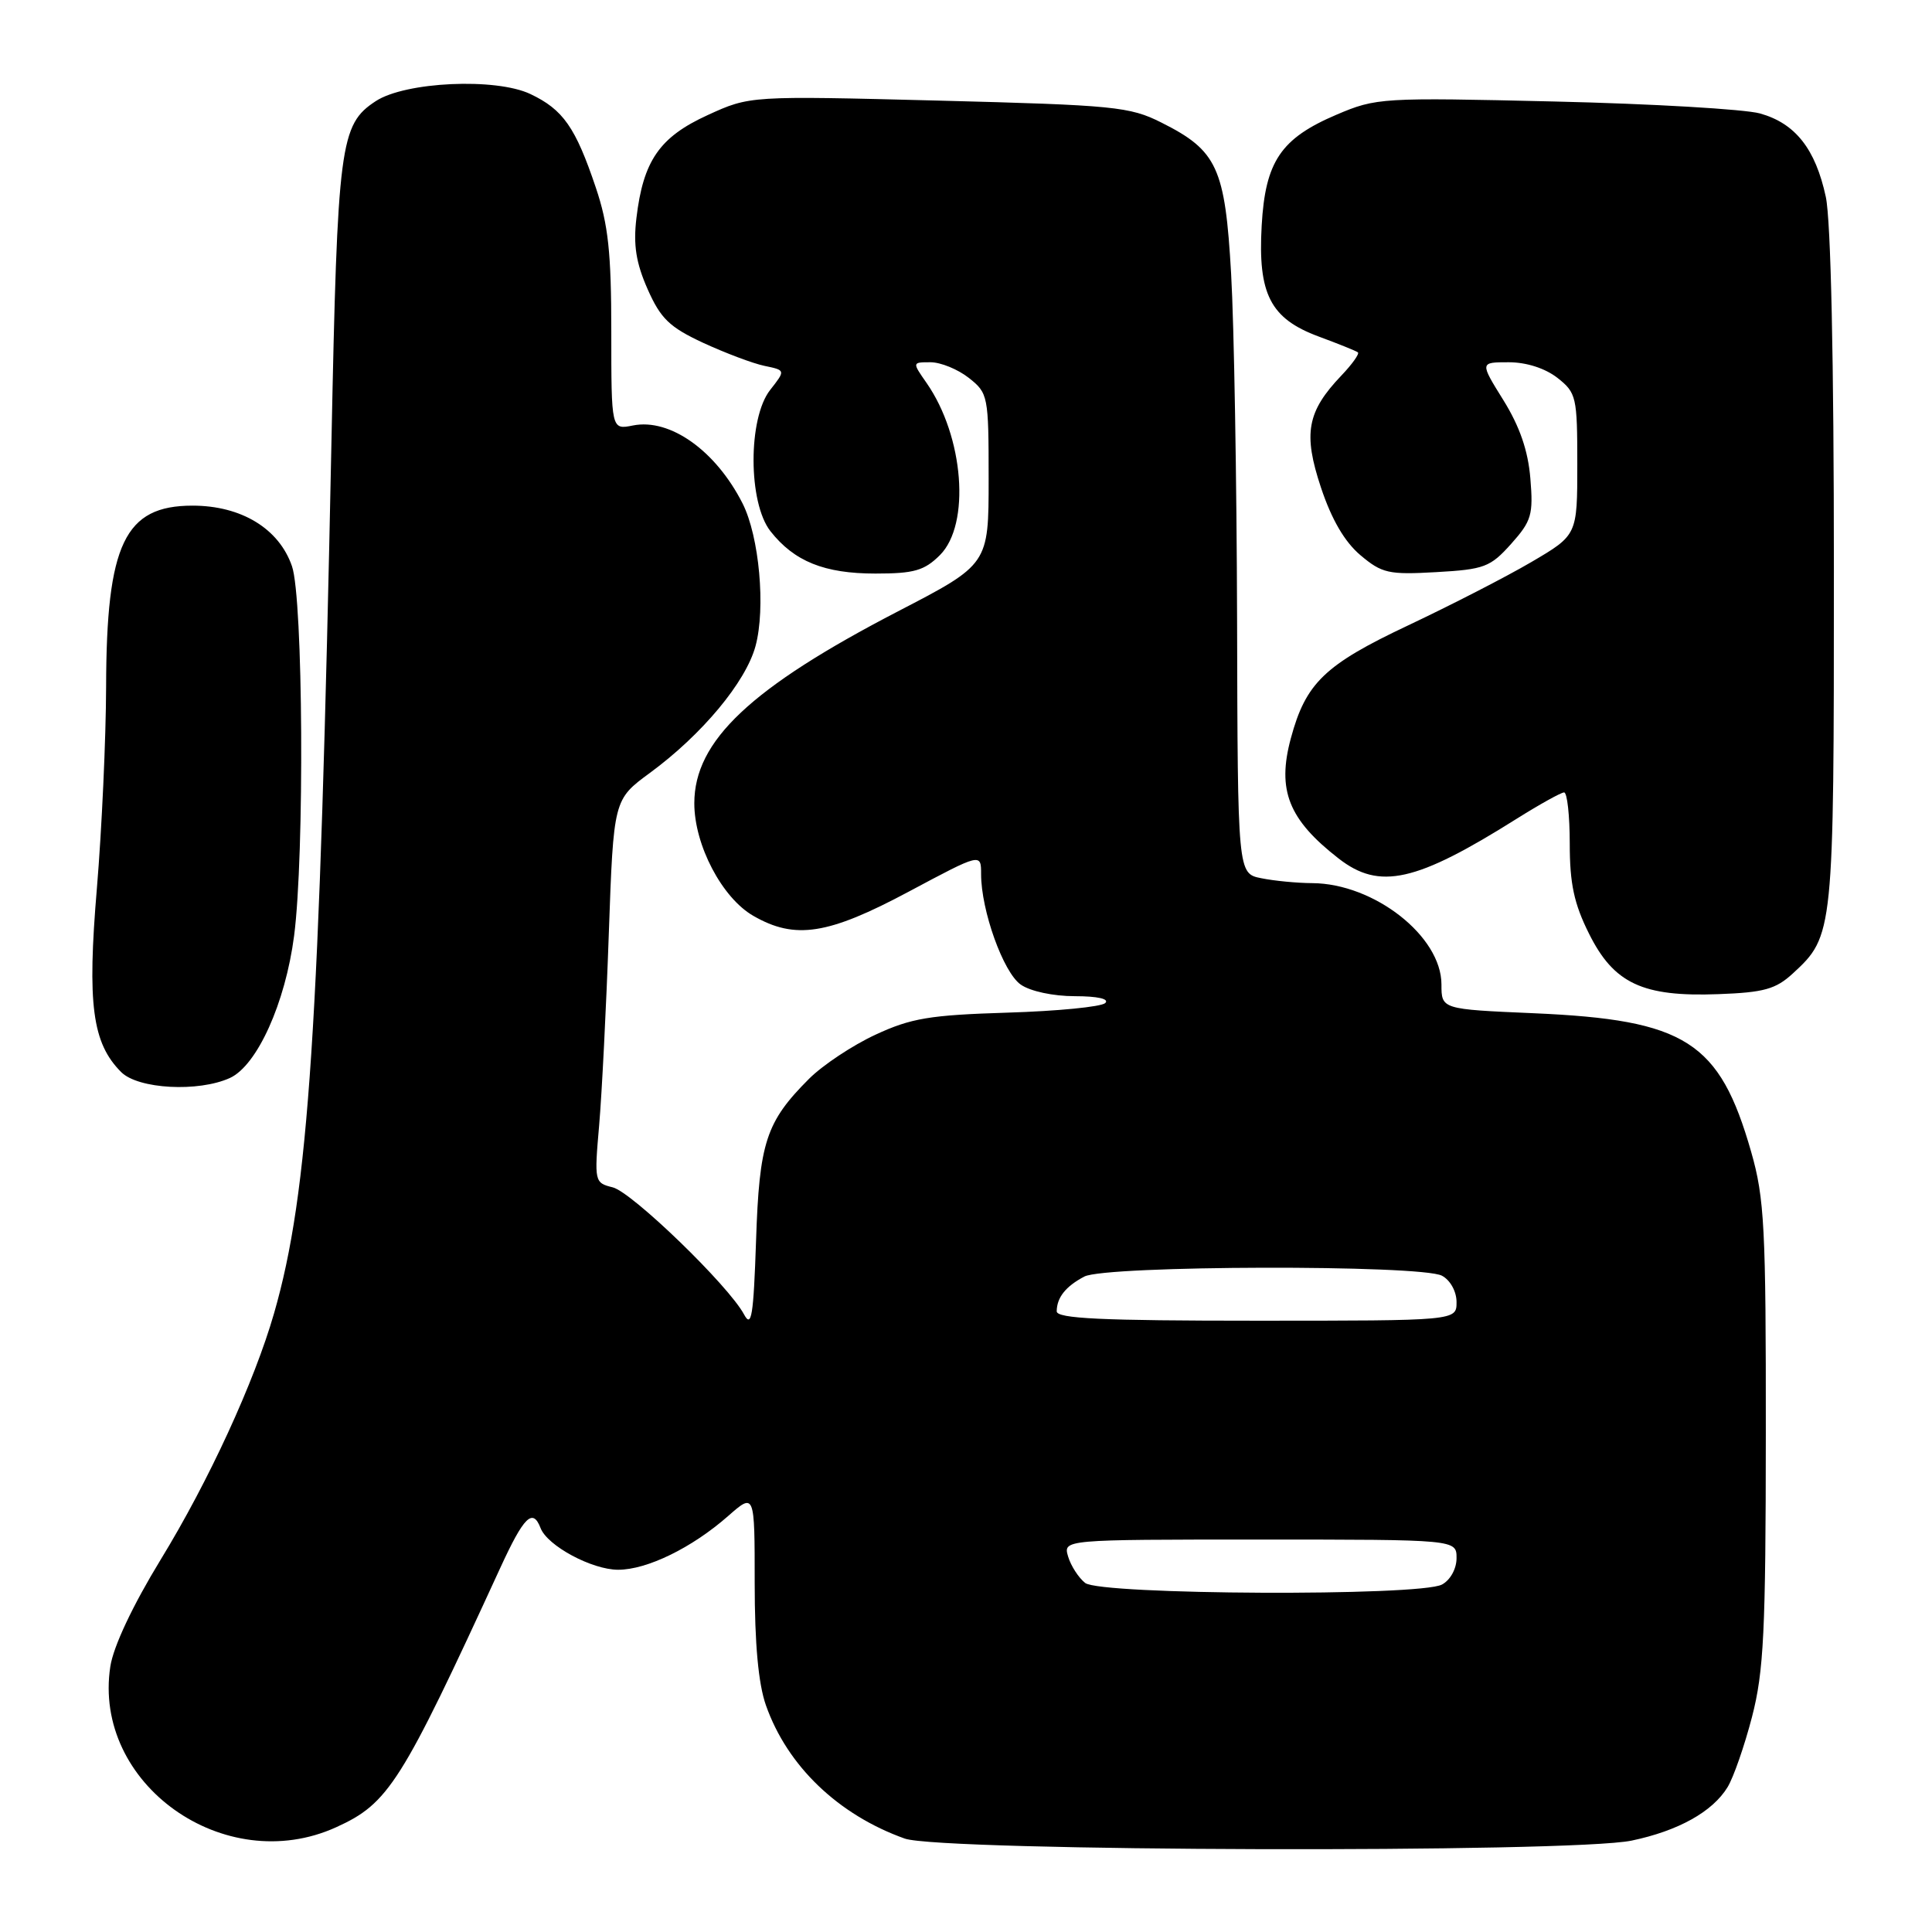 <?xml version="1.0" encoding="UTF-8" standalone="no"?>
<!DOCTYPE svg PUBLIC "-//W3C//DTD SVG 1.1//EN" "http://www.w3.org/Graphics/SVG/1.1/DTD/svg11.dtd" >
<svg xmlns="http://www.w3.org/2000/svg" xmlns:xlink="http://www.w3.org/1999/xlink" version="1.1" viewBox="0 0 256 256">
 <g >
 <path fill="currentColor"
d=" M 216.20 243.89 C 222.37 242.60 226.92 240.07 228.91 236.81 C 229.69 235.54 231.15 231.35 232.15 227.50 C 233.71 221.48 233.97 216.22 233.98 190.00 C 234.00 162.65 233.80 158.78 232.04 152.63 C 227.85 137.99 223.38 135.14 203.25 134.26 C 191.00 133.73 191.00 133.73 191.00 130.44 C 191.00 124.06 182.08 117.07 173.88 117.02 C 171.88 117.01 168.84 116.72 167.13 116.37 C 164.00 115.75 164.00 115.75 163.92 82.12 C 163.87 63.63 163.52 43.00 163.13 36.28 C 162.33 22.21 161.29 19.95 153.89 16.24 C 149.70 14.13 147.66 13.93 124.37 13.33 C 99.36 12.69 99.36 12.69 93.75 15.26 C 87.39 18.17 85.23 21.30 84.33 28.89 C 83.90 32.47 84.28 34.84 85.81 38.31 C 87.54 42.22 88.71 43.35 93.18 45.43 C 96.11 46.78 99.76 48.16 101.30 48.48 C 104.10 49.06 104.10 49.06 102.05 51.67 C 99.10 55.42 99.12 66.61 102.09 70.39 C 105.24 74.39 109.22 76.00 116.00 76.00 C 121.13 76.00 122.48 75.61 124.55 73.55 C 128.62 69.47 127.72 57.85 122.78 50.75 C 120.86 48.00 120.86 48.00 123.30 48.00 C 124.64 48.00 126.92 48.93 128.37 50.07 C 130.93 52.09 131.00 52.43 131.00 63.46 C 131.00 74.78 131.00 74.78 119.00 81.00 C 99.47 91.13 92.00 98.16 92.00 106.44 C 92.00 111.97 95.67 118.98 99.83 121.36 C 105.36 124.54 109.72 123.86 120.41 118.15 C 130.00 113.03 130.00 113.03 130.00 115.83 C 130.00 120.64 132.94 128.85 135.25 130.46 C 136.51 131.35 139.56 132.00 142.42 132.00 C 145.44 132.00 147.03 132.36 146.45 132.91 C 145.93 133.41 140.10 133.98 133.50 134.18 C 123.19 134.50 120.72 134.91 115.99 137.11 C 112.97 138.51 109.01 141.14 107.21 142.94 C 101.49 148.66 100.61 151.35 100.18 164.44 C 99.84 174.38 99.58 176.02 98.59 174.17 C 96.55 170.35 83.76 157.98 81.19 157.33 C 78.77 156.73 78.74 156.59 79.39 149.11 C 79.75 144.92 80.33 133.50 80.67 123.72 C 81.30 105.95 81.30 105.95 86.12 102.41 C 93.01 97.35 98.82 90.38 100.11 85.61 C 101.47 80.59 100.61 71.10 98.40 66.72 C 94.86 59.72 88.78 55.39 83.86 56.38 C 81.00 56.95 81.00 56.95 81.00 43.94 C 81.00 33.48 80.60 29.75 78.95 24.86 C 76.26 16.87 74.62 14.52 70.28 12.46 C 65.68 10.28 53.72 10.83 49.79 13.40 C 45.05 16.51 44.72 19.01 43.92 58.50 C 42.33 136.61 40.92 158.02 36.32 174.00 C 33.70 183.11 27.66 196.25 21.29 206.66 C 17.58 212.74 15.03 218.15 14.62 220.81 C 12.23 236.36 29.75 248.84 44.54 242.12 C 51.50 238.96 53.14 236.36 66.29 207.75 C 69.42 200.94 70.59 199.78 71.63 202.48 C 72.53 204.83 78.44 208.00 81.91 208.00 C 85.73 208.00 91.68 205.10 96.47 200.89 C 100.00 197.79 100.00 197.79 100.00 209.77 C 100.00 217.82 100.49 223.13 101.49 225.96 C 104.32 234.00 111.06 240.47 119.88 243.62 C 124.66 245.33 208.22 245.56 216.20 243.89 Z  M 30.46 142.84 C 34.07 141.19 37.81 132.91 38.97 124.00 C 40.36 113.28 40.17 79.31 38.69 75.03 C 36.98 70.05 31.98 67.00 25.51 67.00 C 16.52 67.00 14.10 72.06 14.06 91.00 C 14.04 97.88 13.49 109.88 12.84 117.68 C 11.54 133.08 12.22 138.22 16.06 142.06 C 18.31 144.31 26.28 144.74 30.46 142.84 Z  M 237.57 128.98 C 242.97 124.00 243.00 123.68 243.00 75.58 C 243.00 47.65 242.60 29.23 241.93 26.09 C 240.56 19.73 237.89 16.34 233.20 15.03 C 231.17 14.47 218.93 13.75 206.00 13.45 C 183.08 12.91 182.37 12.95 177.09 15.20 C 169.72 18.34 167.66 21.39 167.18 29.88 C 166.66 38.97 168.33 42.22 174.73 44.59 C 177.35 45.56 179.69 46.50 179.93 46.69 C 180.16 46.87 179.18 48.25 177.74 49.76 C 173.18 54.54 172.65 57.45 175.04 64.62 C 176.45 68.85 178.18 71.81 180.27 73.57 C 183.12 75.97 184.01 76.17 190.31 75.81 C 196.68 75.45 197.47 75.15 200.23 72.07 C 202.94 69.04 203.18 68.20 202.78 63.39 C 202.48 59.72 201.37 56.51 199.21 53.03 C 196.08 48.00 196.08 48.00 199.91 48.00 C 202.26 48.00 204.74 48.80 206.37 50.07 C 208.88 52.05 209.00 52.58 209.00 61.52 C 209.00 70.90 209.00 70.90 202.92 74.47 C 199.58 76.43 192.23 80.20 186.60 82.86 C 175.52 88.09 173.02 90.49 171.04 97.84 C 169.19 104.71 170.74 108.60 177.38 113.76 C 182.80 117.97 187.62 116.89 201.00 108.47 C 204.03 106.57 206.84 105.01 207.25 105.00 C 207.66 105.00 208.00 108.06 208.00 111.80 C 208.00 117.09 208.57 119.75 210.55 123.71 C 213.84 130.32 217.65 132.11 227.69 131.73 C 233.74 131.51 235.30 131.07 237.57 128.98 Z  M 143.79 209.75 C 142.92 209.06 141.90 207.49 141.53 206.25 C 140.87 204.00 140.87 204.00 166.93 204.00 C 193.00 204.00 193.00 204.00 193.00 206.46 C 193.00 207.88 192.17 209.37 191.07 209.96 C 188.13 211.54 145.82 211.34 143.79 209.75 Z  M 140.02 173.75 C 140.04 171.92 141.21 170.45 143.68 169.15 C 146.52 167.66 188.30 167.56 191.07 169.04 C 192.17 169.63 193.00 171.12 193.00 172.54 C 193.00 175.00 193.00 175.00 166.50 175.00 C 145.96 175.00 140.00 174.72 140.02 173.75 Z "/>
</g>
</svg>
